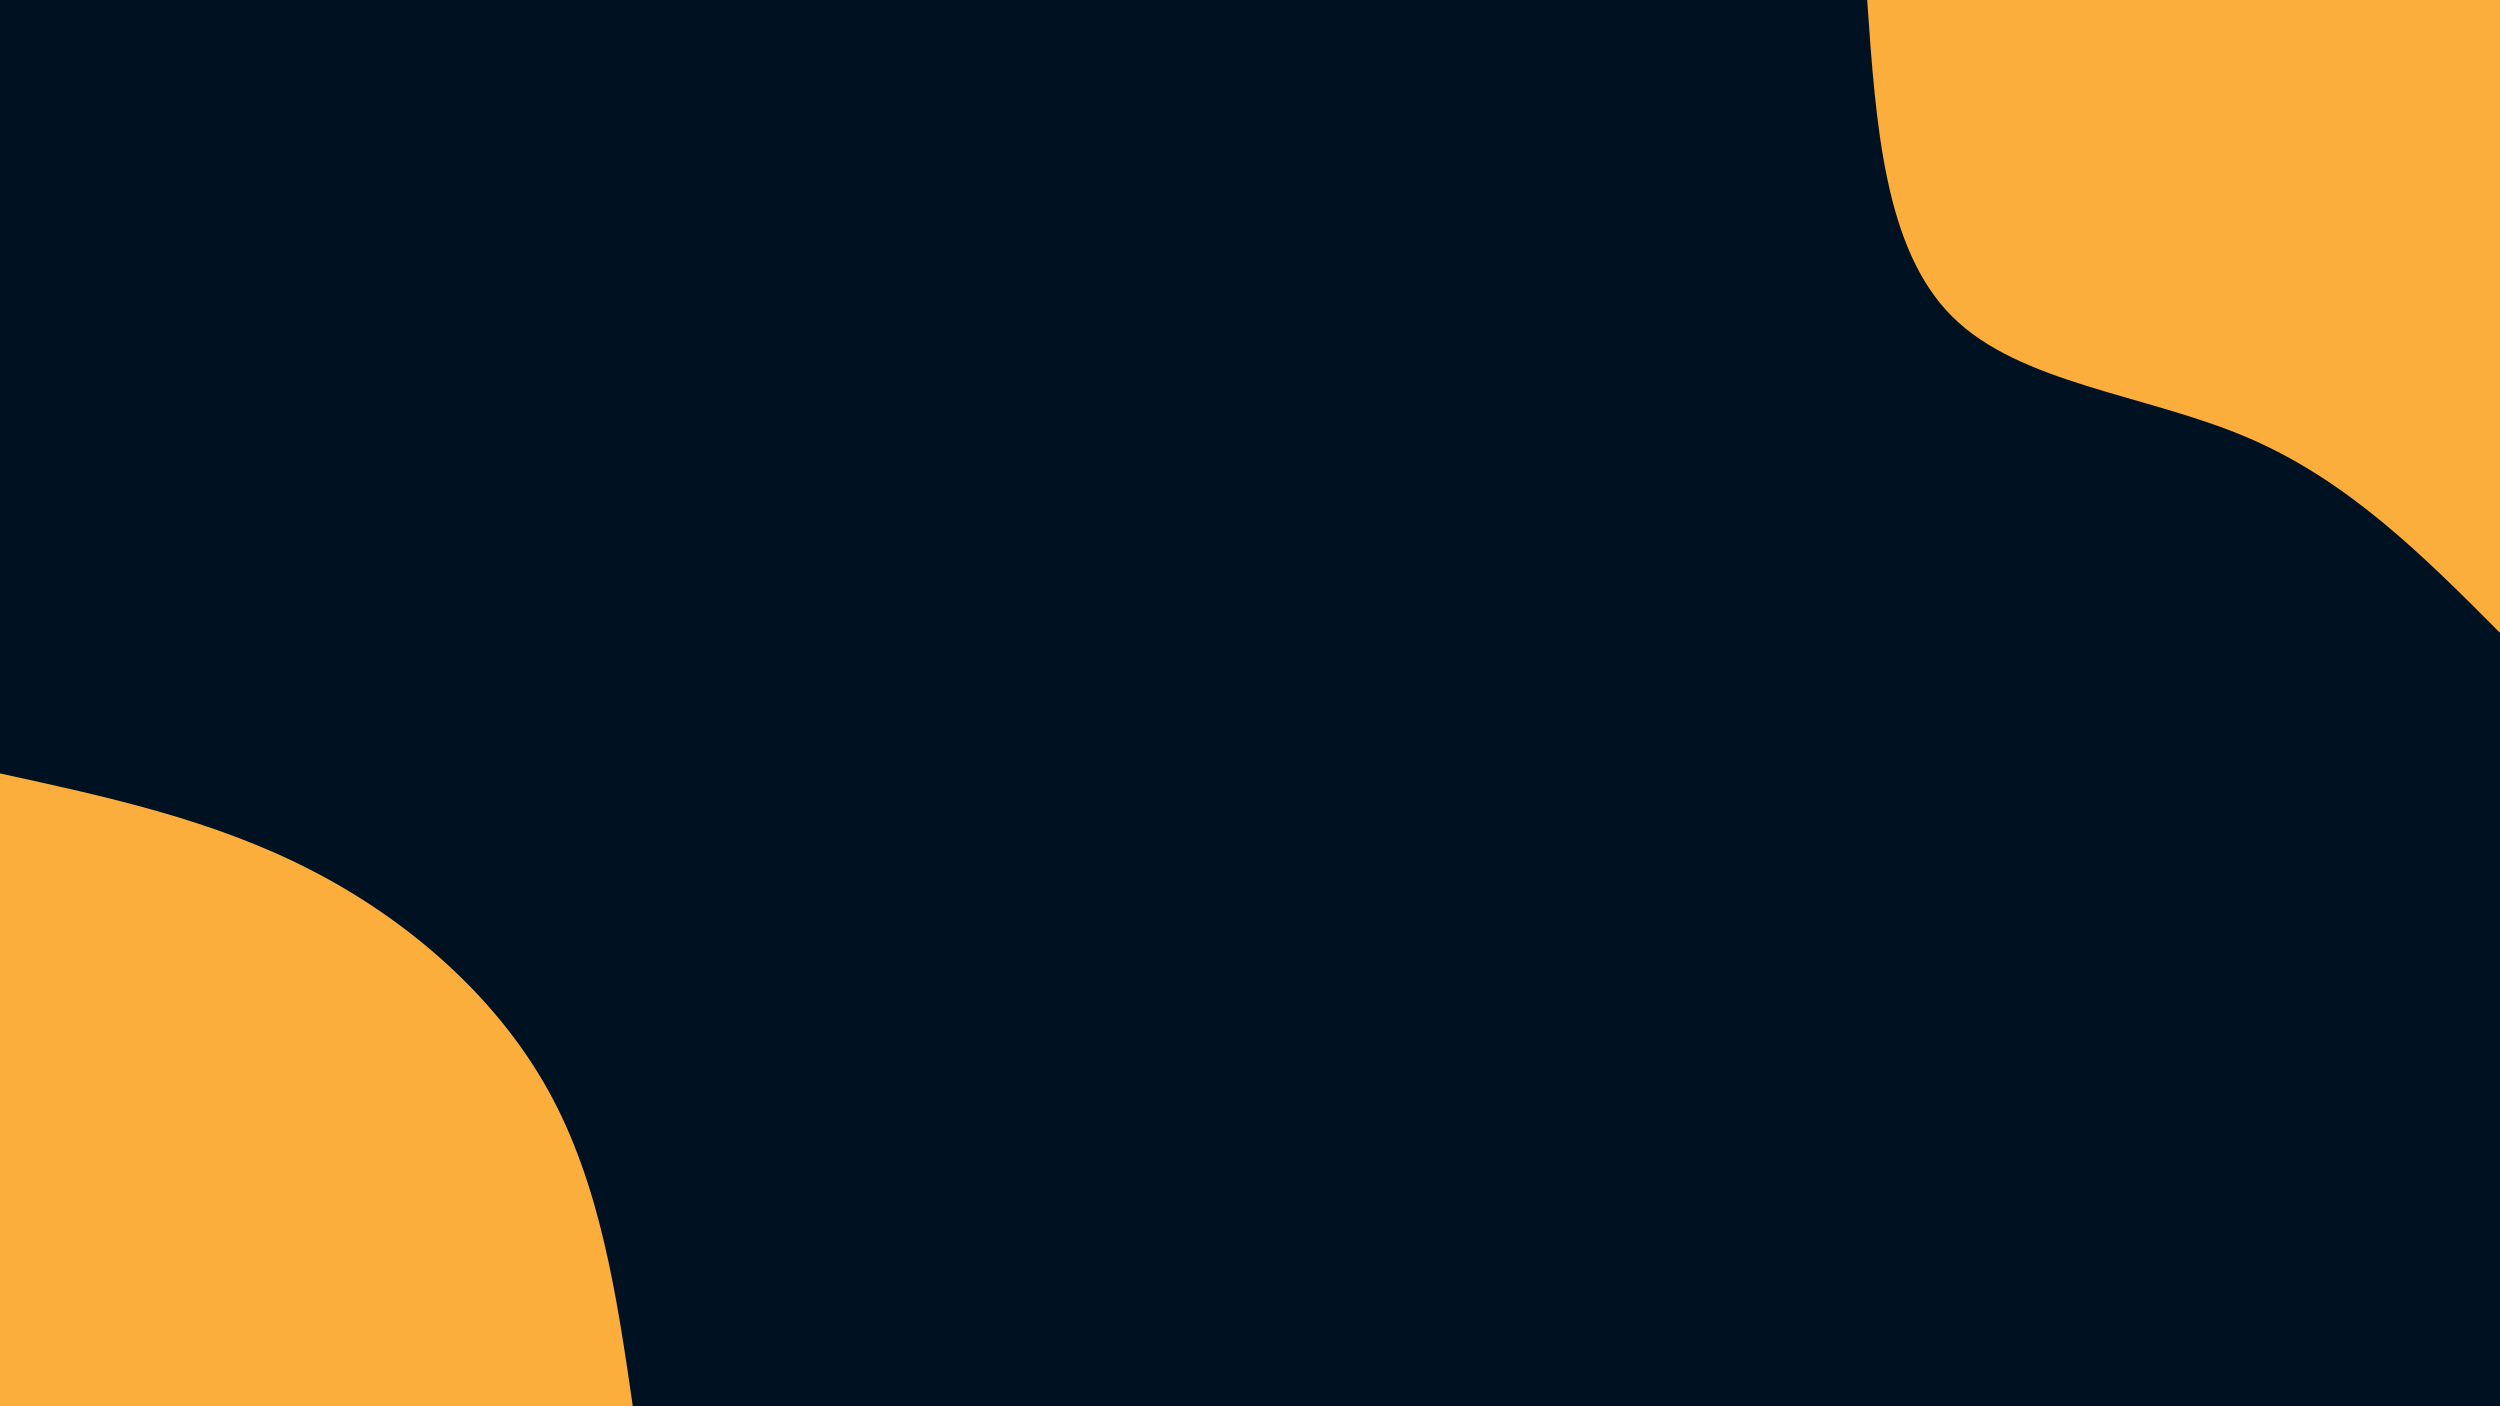 <svg id="visual" viewBox="0 0 960 540" width="960" height="540" xmlns="http://www.w3.org/2000/svg" xmlns:xlink="http://www.w3.org/1999/xlink" version="1.1"><rect x="0" y="0" width="960" height="540" fill="#001122"></rect><defs><linearGradient id="grad1_0" x1="43.8%" y1="0%" x2="100%" y2="100%"><stop offset="14.444%" stop-color="#001122" stop-opacity="1"></stop><stop offset="85.556%" stop-color="#001122" stop-opacity="1"></stop></linearGradient></defs><defs><linearGradient id="grad2_0" x1="0%" y1="0%" x2="56.3%" y2="100%"><stop offset="14.444%" stop-color="#001122" stop-opacity="1"></stop><stop offset="85.556%" stop-color="#001122" stop-opacity="1"></stop></linearGradient></defs><g transform="translate(960, 0)"><path d="M0 243C-29.1 213.8 -58.1 184.6 -97 168C-135.9 151.4 -184.5 147.4 -210.4 121.5C-236.4 95.6 -239.7 47.8 -243 0L0 0Z" fill="#FBAE3C"></path></g><g transform="translate(0, 540)"><path d="M0 -243C40.8 -234.1 81.6 -225.3 119 -206.1C156.4 -187 190.3 -157.6 210.4 -121.5C230.5 -85.4 236.8 -42.7 243 0L0 0Z" fill="#FBAE3C"></path></g></svg>
